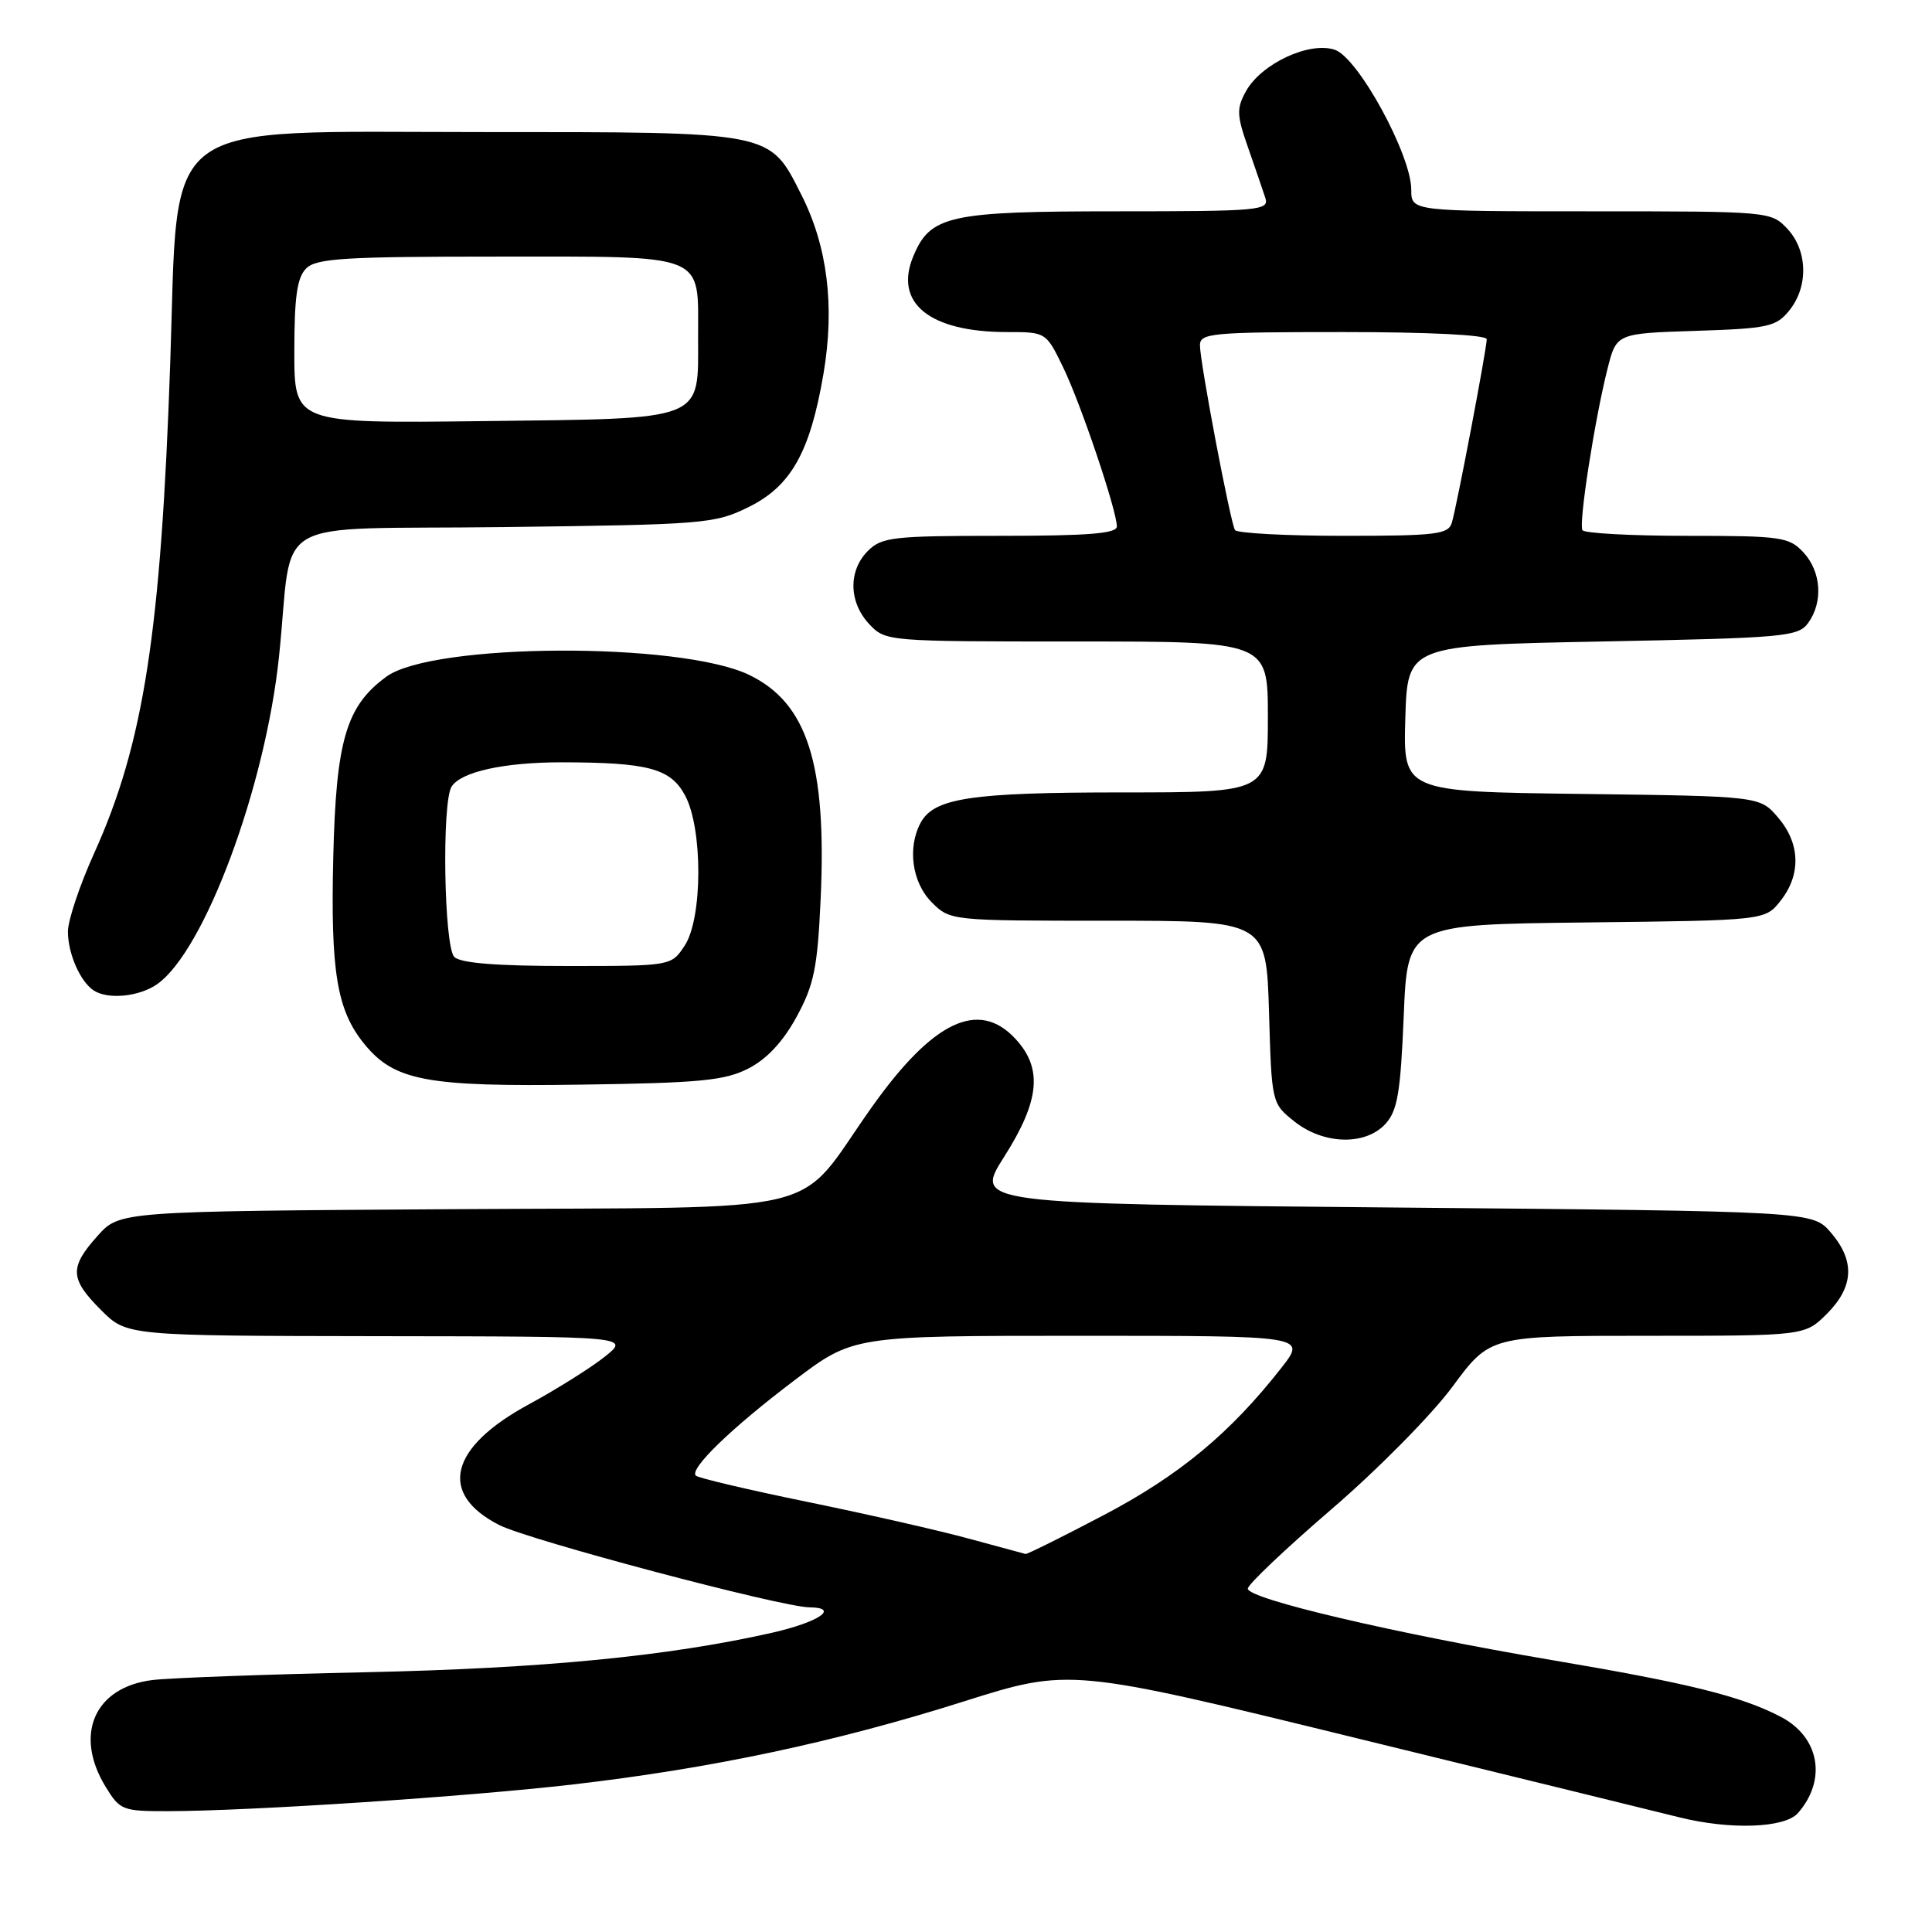 <?xml version="1.0" encoding="UTF-8" standalone="no"?>
<!DOCTYPE svg PUBLIC "-//W3C//DTD SVG 1.1//EN" "http://www.w3.org/Graphics/SVG/1.1/DTD/svg11.dtd" >
<svg xmlns="http://www.w3.org/2000/svg" xmlns:xlink="http://www.w3.org/1999/xlink" version="1.1" viewBox="0 0 256 256">
 <g >
 <path fill="currentColor"
d=" M 238.23 240.25 C 242.12 235.82 241.09 230.13 235.91 227.46 C 230.68 224.75 223.79 223.04 205.70 219.98 C 184.78 216.43 165.31 211.86 165.34 210.50 C 165.35 209.95 170.34 205.22 176.43 199.98 C 182.52 194.75 189.74 187.44 192.47 183.73 C 197.44 177.00 197.44 177.00 218.30 177.00 C 239.15 177.00 239.15 177.00 242.08 174.08 C 245.65 170.50 245.82 167.06 242.59 163.31 C 240.17 160.50 240.17 160.50 184.64 160.00 C 129.10 159.50 129.10 159.50 133.05 153.29 C 137.78 145.85 138.19 141.57 134.55 137.65 C 129.67 132.38 123.59 135.29 115.44 146.81 C 105.16 161.33 111.04 159.90 60.26 160.22 C 15.83 160.50 15.83 160.50 12.92 163.77 C 9.17 167.96 9.25 169.45 13.40 173.60 C 16.80 177.00 16.80 177.00 50.15 177.05 C 83.50 177.09 83.50 177.09 80.10 179.80 C 78.22 181.28 73.72 184.11 70.10 186.07 C 59.53 191.79 58.03 197.93 66.16 202.08 C 70.07 204.07 103.50 212.94 107.25 212.98 C 111.34 213.02 108.49 214.95 102.25 216.36 C 88.45 219.47 71.91 221.07 48.50 221.58 C 35.30 221.86 22.58 222.33 20.23 222.61 C 12.53 223.54 9.76 229.82 13.99 236.75 C 15.89 239.86 16.24 240.00 22.24 239.99 C 33.11 239.97 61.97 238.07 76.00 236.44 C 94.30 234.32 110.70 230.83 127.61 225.48 C 141.75 221.01 141.75 221.01 180.13 230.41 C 201.23 235.57 220.30 240.25 222.50 240.80 C 229.28 242.49 236.48 242.23 238.23 240.25 Z  M 183.60 148.90 C 185.18 147.15 185.58 144.74 186.00 134.65 C 186.50 122.50 186.50 122.50 210.19 122.23 C 233.88 121.96 233.88 121.96 235.94 119.35 C 238.68 115.87 238.54 111.74 235.59 108.31 C 233.18 105.50 233.18 105.50 209.55 105.20 C 185.93 104.90 185.93 104.90 186.21 95.20 C 186.50 85.50 186.50 85.50 212.33 85.00 C 236.43 84.53 238.26 84.37 239.58 82.56 C 241.60 79.79 241.33 75.74 238.96 73.19 C 237.06 71.15 236.02 71.00 223.52 71.00 C 216.15 71.00 209.92 70.66 209.68 70.25 C 209.16 69.37 211.31 55.55 213.01 48.84 C 214.19 44.18 214.19 44.18 224.69 43.84 C 234.30 43.53 235.34 43.30 237.09 41.14 C 239.65 37.98 239.53 33.19 236.83 30.31 C 234.67 28.02 234.44 28.00 210.83 28.00 C 187.00 28.00 187.00 28.00 187.00 25.14 C 187.00 20.53 179.98 7.66 176.88 6.60 C 173.51 5.45 167.12 8.43 165.09 12.10 C 163.83 14.39 163.87 15.27 165.39 19.60 C 166.33 22.29 167.36 25.29 167.67 26.25 C 168.19 27.88 166.82 28.00 148.07 28.00 C 125.69 28.00 123.26 28.54 121.00 34.00 C 118.44 40.18 123.20 44.00 133.45 44.00 C 138.59 44.00 138.61 44.01 140.86 48.65 C 143.21 53.48 147.96 67.57 147.99 69.75 C 148.00 70.70 144.24 71.00 132.50 71.00 C 118.33 71.00 116.83 71.17 115.00 73.00 C 112.38 75.62 112.46 79.79 115.17 82.69 C 117.34 84.99 117.49 85.00 142.67 85.00 C 168.00 85.00 168.00 85.00 168.00 95.00 C 168.00 105.00 168.00 105.00 148.65 105.00 C 128.63 105.00 123.74 105.74 121.98 109.04 C 120.21 112.34 120.86 116.95 123.45 119.55 C 125.90 122.00 125.95 122.00 146.85 122.00 C 167.79 122.00 167.79 122.00 168.15 134.10 C 168.50 146.16 168.51 146.20 171.50 148.59 C 175.37 151.68 180.94 151.83 183.60 148.90 Z  M 99.17 141.58 C 101.61 140.33 103.75 138.04 105.55 134.74 C 107.87 130.48 108.32 128.25 108.74 119.13 C 109.56 101.23 106.98 93.15 99.27 89.43 C 90.11 85.02 57.33 85.18 51.20 89.66 C 45.87 93.55 44.53 98.10 44.16 113.56 C 43.79 128.74 44.64 133.85 48.24 138.29 C 52.24 143.22 56.46 144.02 77.00 143.72 C 92.78 143.50 96.04 143.18 99.17 141.58 Z  M 20.82 130.41 C 27.09 126.02 35.16 104.32 36.97 87.00 C 38.97 67.92 34.94 70.24 66.78 69.84 C 93.36 69.51 94.69 69.41 99.19 67.19 C 104.82 64.42 107.35 59.91 109.12 49.50 C 110.63 40.59 109.65 32.63 106.18 25.80 C 101.91 17.36 102.64 17.50 63.83 17.50 C 20.48 17.50 23.68 15.14 22.56 48.00 C 21.33 83.77 19.05 98.50 12.48 113.05 C 10.56 117.29 9.00 121.96 9.00 123.44 C 9.00 126.34 10.62 130.05 12.40 131.23 C 14.27 132.48 18.44 132.08 20.82 130.41 Z  M 128.50 203.91 C 124.65 202.85 115.03 200.66 107.13 199.04 C 99.22 197.42 92.50 195.84 92.20 195.53 C 91.31 194.64 96.92 189.21 105.28 182.89 C 113.06 177.00 113.06 177.00 143.09 177.00 C 173.11 177.00 173.11 177.00 169.81 181.22 C 163.02 189.90 156.26 195.50 146.27 200.75 C 140.78 203.64 136.10 205.96 135.89 205.91 C 135.68 205.86 132.35 204.96 128.50 203.91 Z  M 163.64 70.23 C 163.03 69.23 159.00 48.02 159.00 45.75 C 159.00 44.14 160.57 44.00 178.00 44.00 C 189.32 44.00 197.00 44.38 197.00 44.95 C 197.00 46.20 193.05 67.00 192.38 69.25 C 191.92 70.81 190.34 71.00 177.99 71.00 C 170.36 71.00 163.90 70.65 163.64 70.23 Z  M 60.20 126.80 C 58.83 125.43 58.52 106.30 59.84 104.23 C 61.09 102.26 66.82 101.00 74.49 101.01 C 85.89 101.03 88.85 101.82 90.77 105.39 C 93.14 109.78 93.11 121.66 90.73 125.29 C 88.95 128.00 88.95 128.00 75.18 128.00 C 65.79 128.00 61.02 127.62 60.20 126.80 Z  M 39.00 46.62 C 39.00 39.34 39.36 36.78 40.57 35.57 C 41.91 34.23 45.64 34.00 65.95 34.00 C 93.89 34.00 92.50 33.44 92.50 44.62 C 92.50 55.92 93.73 55.44 63.97 55.80 C 39.00 56.10 39.00 56.10 39.00 46.62 Z "/>
</g>
</svg>